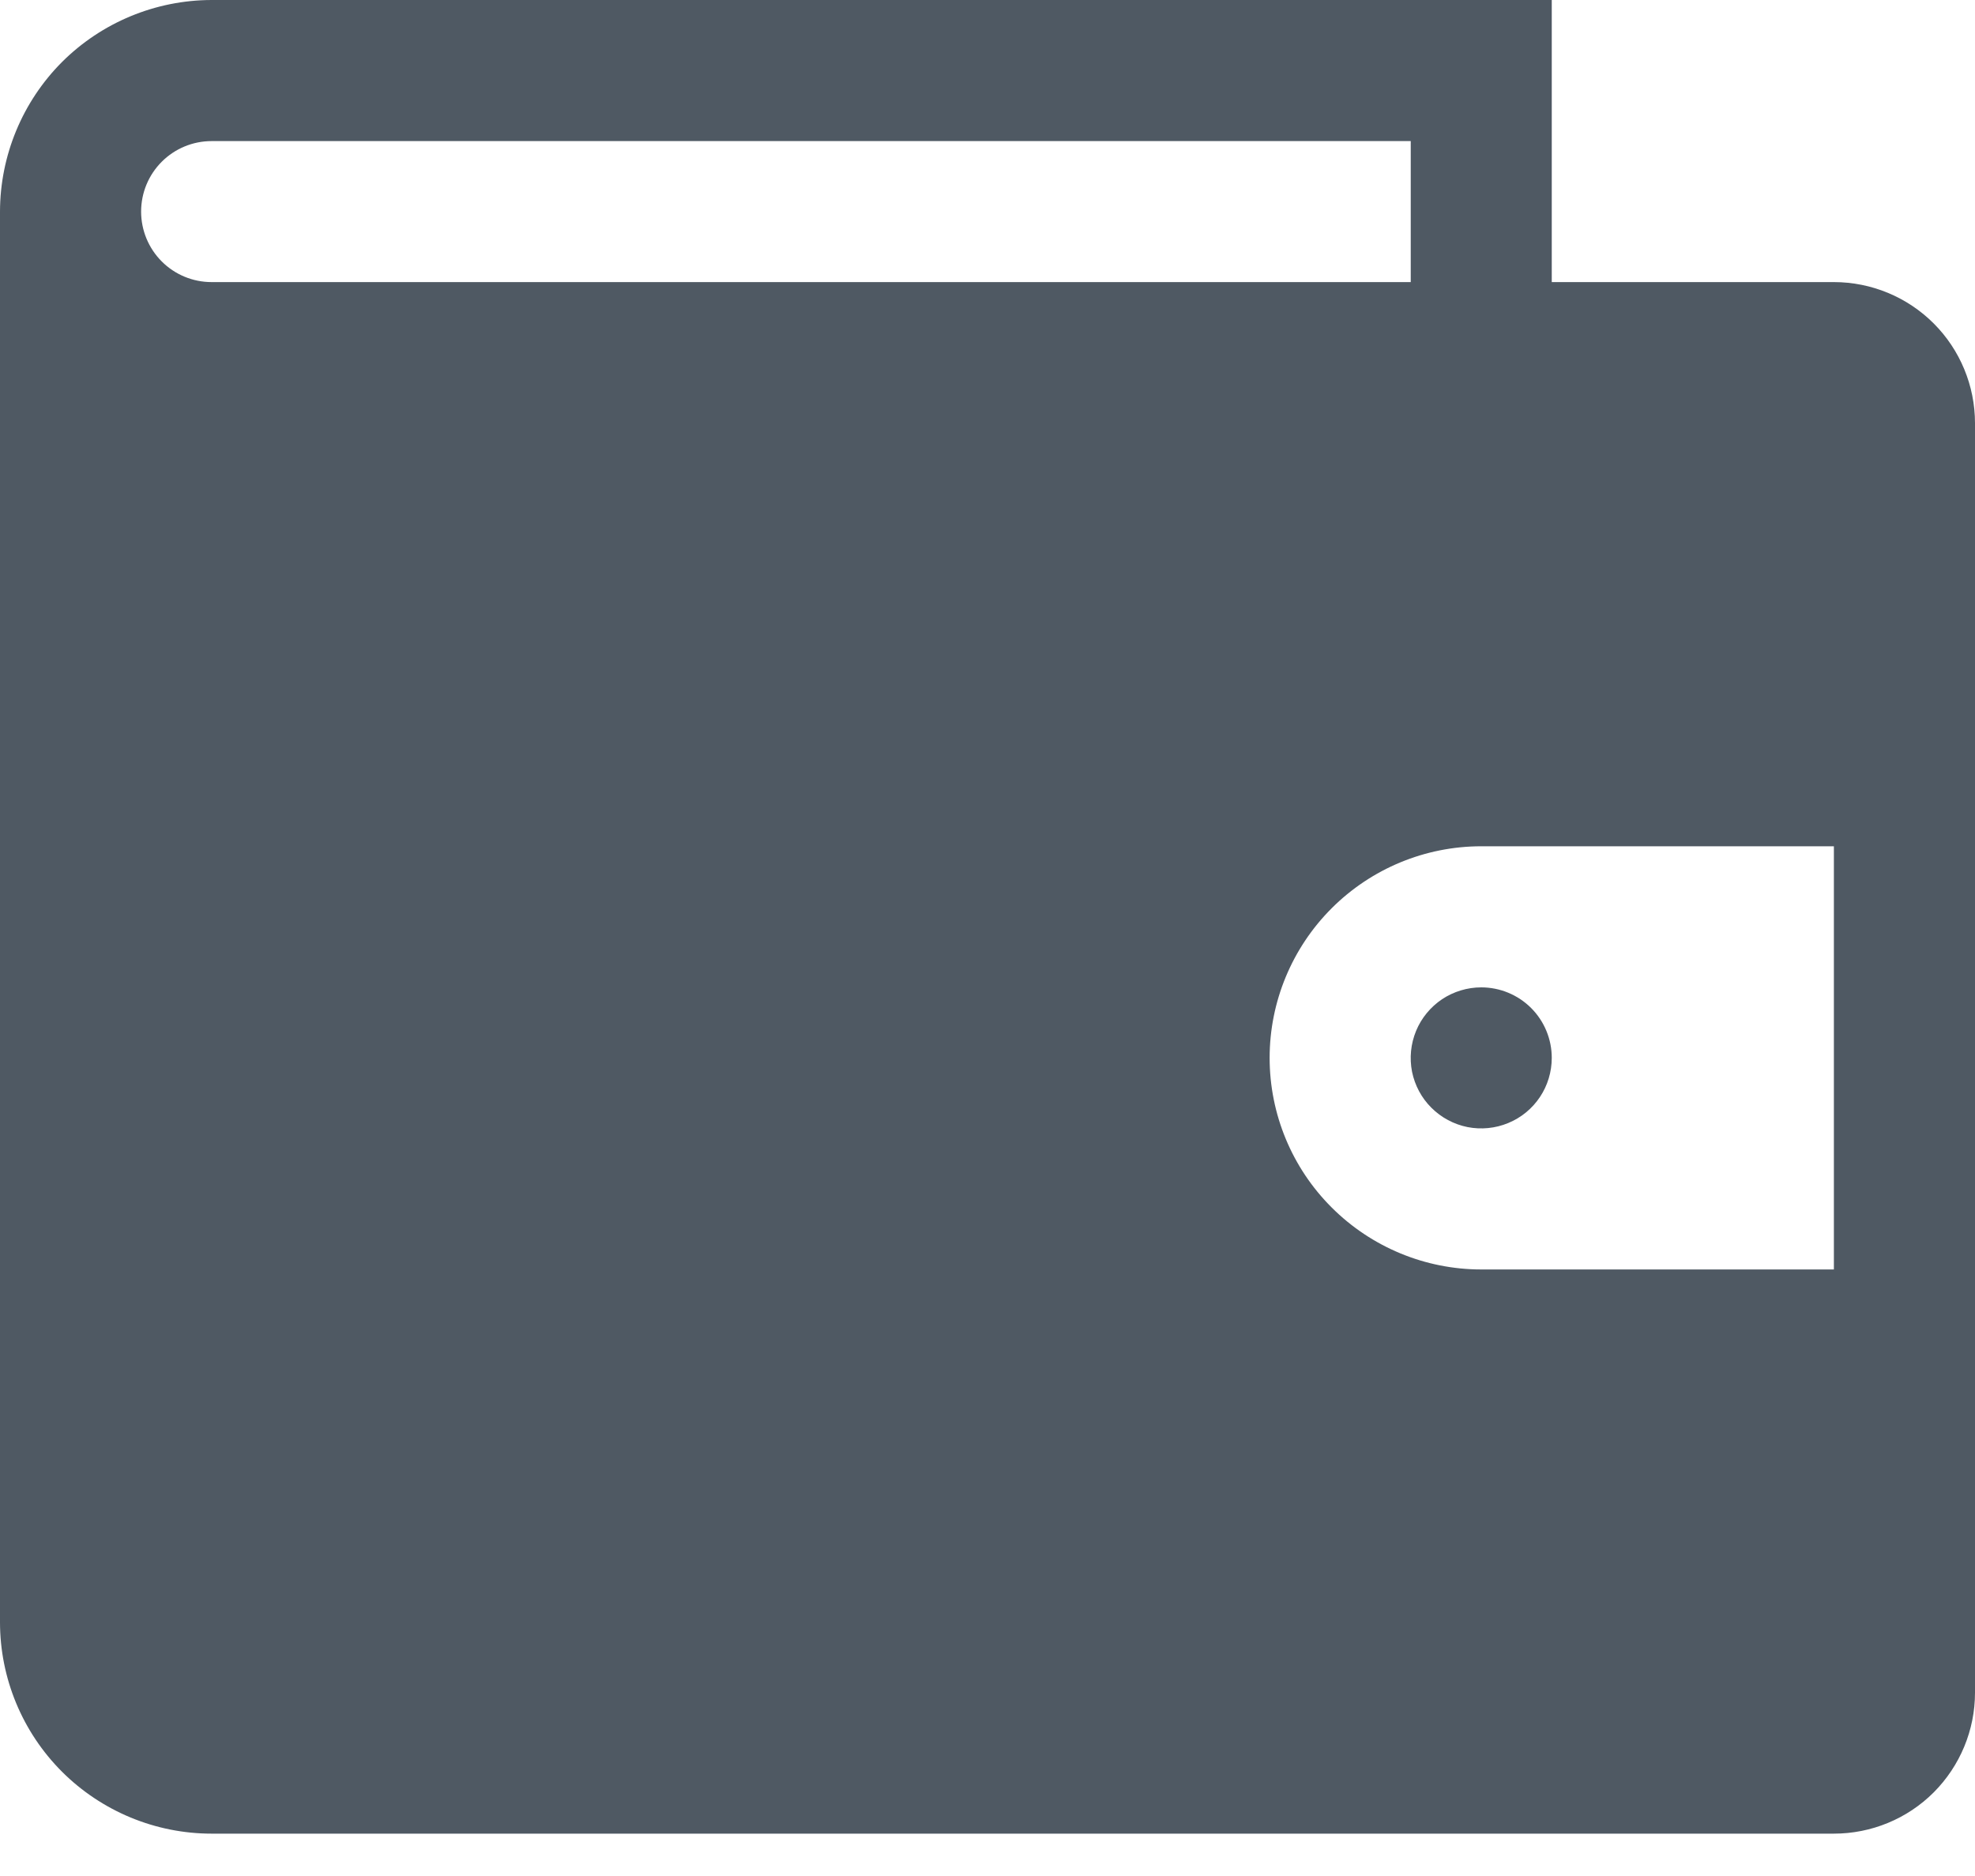 <svg width="20" height="19" viewBox="0 0 20 19" fill="#4F5963" xmlns="http://www.w3.org/2000/svg">
<path d="M18.571 2.857H15.714V0H2.143C1.575 0.001 1.03 0.227 0.628 0.628C0.227 1.03 0.001 1.575 0 2.143V16.429C0 16.997 0.226 17.542 0.628 17.944C1.03 18.345 1.575 18.571 2.143 18.571H18.571C18.95 18.571 19.314 18.421 19.582 18.153C19.849 17.885 20 17.522 20 17.143V4.286C20 3.907 19.849 3.543 19.582 3.276C19.314 3.008 18.95 2.857 18.571 2.857V2.857ZM2.143 2.857C1.953 2.857 1.772 2.782 1.638 2.648C1.504 2.514 1.429 2.332 1.429 2.143C1.429 1.953 1.504 1.772 1.638 1.638C1.772 1.504 1.953 1.429 2.143 1.429H14.286V2.857H2.143ZM18.571 12.857H15C14.432 12.857 13.887 12.631 13.485 12.229C13.083 11.828 12.857 11.283 12.857 10.714C12.857 10.146 13.083 9.601 13.485 9.199C13.887 8.797 14.432 8.571 15 8.571H18.571V12.857Z" />
<path d="M15.714 10.714C15.714 10.856 15.672 10.994 15.594 11.111C15.515 11.229 15.404 11.32 15.273 11.374C15.143 11.428 14.999 11.442 14.861 11.415C14.722 11.387 14.595 11.319 14.495 11.219C14.395 11.12 14.327 10.992 14.299 10.854C14.272 10.715 14.286 10.572 14.34 10.441C14.394 10.31 14.486 10.199 14.603 10.12C14.721 10.042 14.859 10 15 10C15.189 10 15.371 10.075 15.505 10.209C15.639 10.343 15.714 10.525 15.714 10.714Z" />
</svg>
